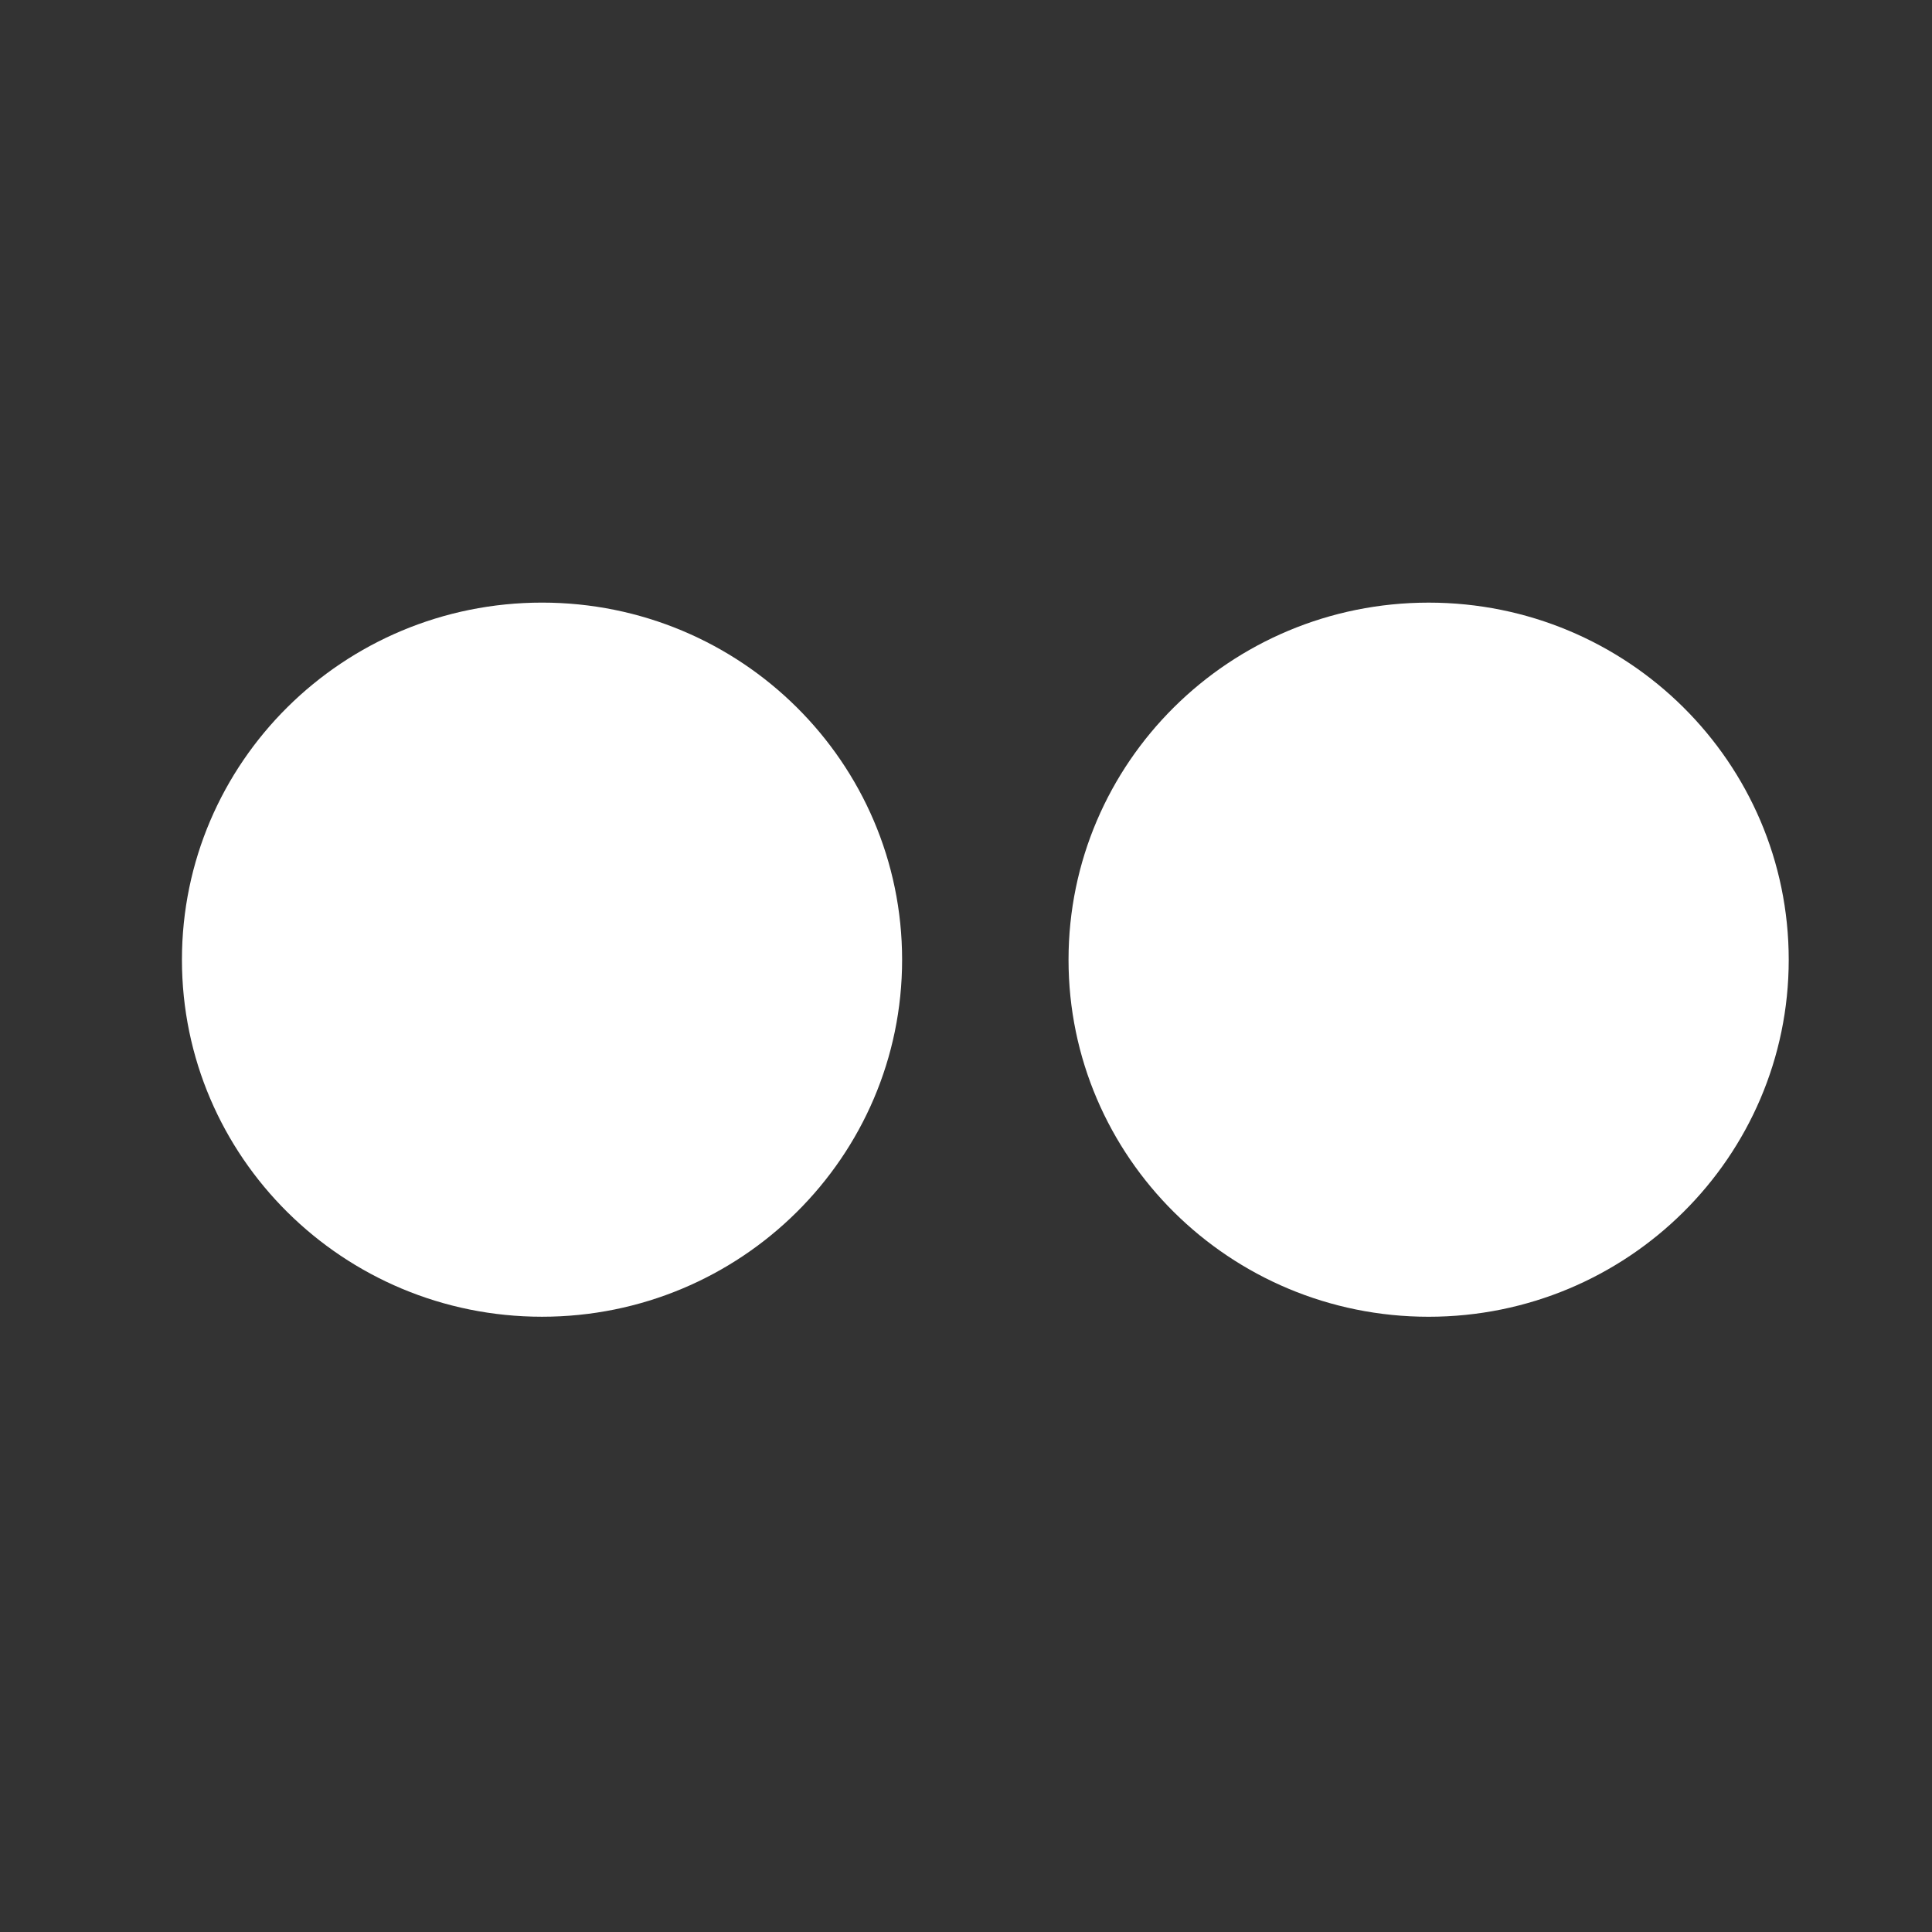<?xml version="1.0" encoding="utf-8"?>
<!-- Generator: Adobe Illustrator 16.0.0, SVG Export Plug-In . SVG Version: 6.00 Build 0)  -->
<!DOCTYPE svg PUBLIC "-//W3C//DTD SVG 1.1//EN" "http://www.w3.org/Graphics/SVG/1.1/DTD/svg11.dtd">
<svg version="1.1" id="Icons" xmlns="http://www.w3.org/2000/svg" xmlns:xlink="http://www.w3.org/1999/xlink" x="0px" y="0px"
	 width="100px" height="100px" viewBox="0 0 100 100" enable-background="new 0 0 100 100" xml:space="preserve">
<rect x="0" y="0" width="100" height="100" fill="#333333" stroke="none"/>
<path id="Flickr" fill="#FFFFFF" d="M92.584,49.677c0,10.204-8.343,18.478-18.639,18.478c-10.293,0-18.638-8.273-18.638-18.478
	c0-10.21,8.345-18.485,18.638-18.485C84.241,31.191,92.584,39.467,92.584,49.677z M28.055,31.191
	c-10.293,0-18.638,8.275-18.638,18.485c0,10.204,8.345,18.478,18.638,18.478s18.638-8.273,18.638-18.478
	C46.692,39.467,38.348,31.191,28.055,31.191z"/>
</svg>
